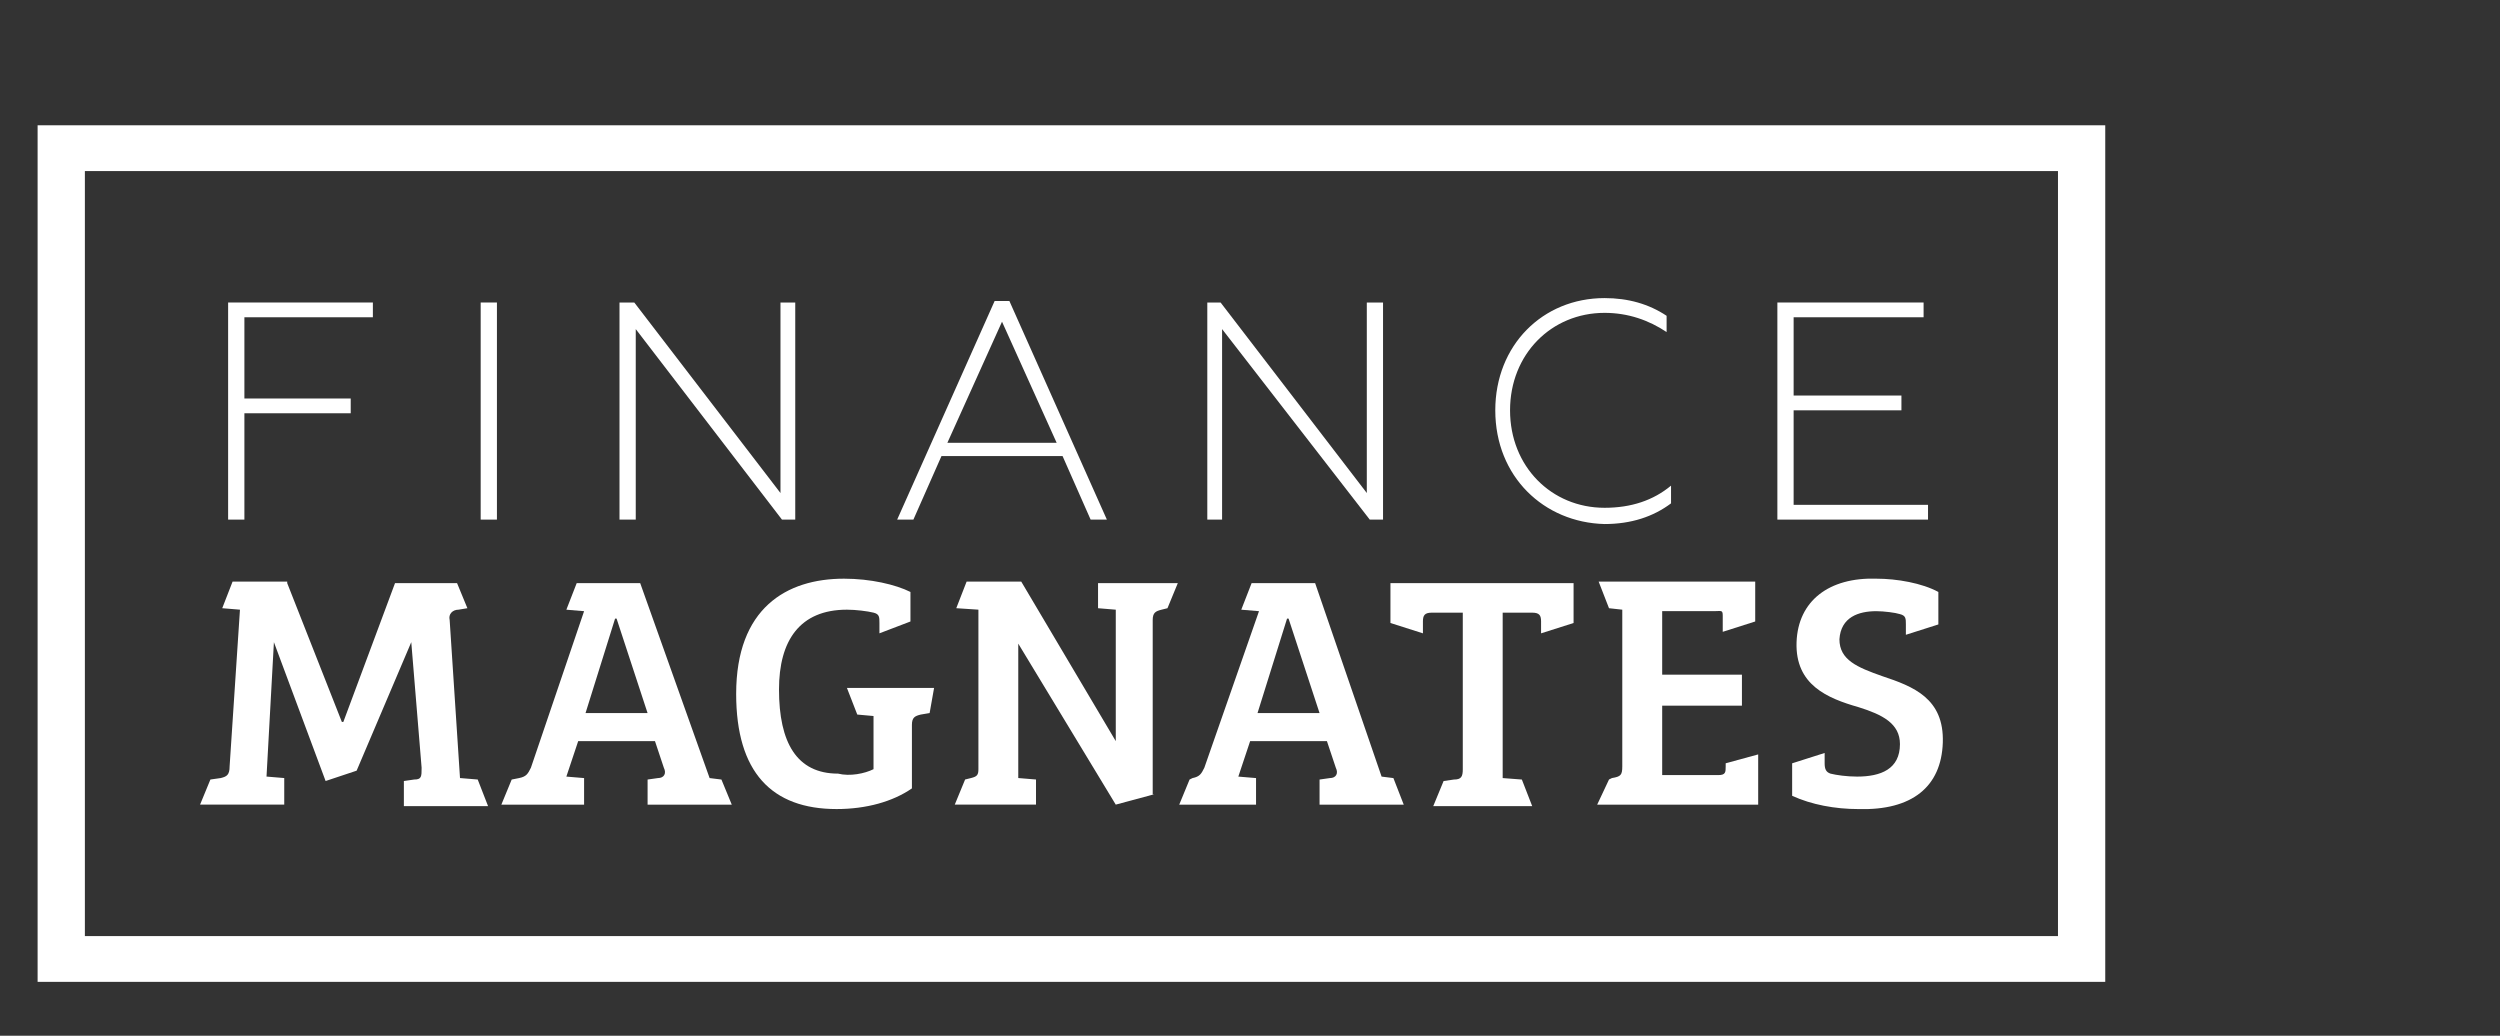 <?xml version="1.0" encoding="utf-8"?>
<!-- Generator: Adobe Illustrator 16.0.0, SVG Export Plug-In . SVG Version: 6.00 Build 0)  -->
<!DOCTYPE svg PUBLIC "-//W3C//DTD SVG 1.1//EN" "http://www.w3.org/Graphics/SVG/1.1/DTD/svg11.dtd">
<svg version="1.1" id="Layer_1" xmlns="http://www.w3.org/2000/svg" xmlns:xlink="http://www.w3.org/1999/xlink" x="0px" y="0px"
	 width="140px" height="58px" viewBox="0 0 140 58" enable-background="new 0 0 140 58" xml:space="preserve">
<rect x="0" y="0" width="140" height="58" fill="#333333" stroke="none"/>
<polygon fill="#FFFFFF" points="116.57,53.661 116.57,52.421 4.753,52.421 4.753,9.58 115.247,9.58 115.247,53.661 116.57,53.661 
	116.57,52.421 116.57,53.661 117.894,53.661 117.894,7.016 2.106,7.016 2.106,54.984 117.894,54.984 117.894,53.661 "/>
<g>
	<path fill="#FFFFFF" d="M16.083,32.654l3.061,7.774h0.083l2.895-7.774h3.473l0.579,1.406l-0.496,0.082
		c-0.331,0-0.579,0.248-0.497,0.579l0.579,8.85l0.992,0.082l0.579,1.489h-4.714v-1.405l0.579-0.084c0.414,0,0.414-0.165,0.414-0.661
		l-0.579-7.03l0,0l-3.06,7.196l-1.737,0.579l-2.895-7.775l0,0l-0.414,7.526l0.993,0.083v1.488h-4.714l0.579-1.406l0.579-0.082
		c0.331-0.083,0.497-0.166,0.497-0.661l0.579-8.768l-0.993-0.082l0.579-1.489h3.06V32.654z"/>
	<path fill="#FFFFFF" d="M28.076,45.06l0.579-1.406l0.414-0.082c0.414-0.083,0.497-0.248,0.662-0.579l2.978-8.767l-0.993-0.083
		l0.579-1.488h3.556l3.887,10.917l0.662,0.082l0.579,1.406h-4.714v-1.406l0.579-0.082c0.331,0,0.496-0.248,0.331-0.579l-0.496-1.488
		h-4.301l-0.662,1.984l0.993,0.083v1.488H28.076z M32.79,39.932h3.474l-1.736-5.292h-0.083L32.79,39.932z"/>
	<path fill="#FFFFFF" d="M48.917,43.074v-2.977l-0.91-0.082l-0.579-1.49h4.88l-0.249,1.406l-0.496,0.084
		c-0.331,0.082-0.496,0.164-0.496,0.578v3.557c-1.075,0.744-2.564,1.157-4.218,1.157c-3.639,0-5.624-2.067-5.624-6.45
		c0-4.797,2.812-6.451,6.038-6.451c1.488,0,2.895,0.33,3.722,0.744v1.653l-1.737,0.663v-0.579c0-0.332,0-0.497-0.331-0.579
		c-0.331-0.083-0.993-0.166-1.489-0.166c-2.646,0-3.804,1.737-3.804,4.467c0,2.977,0.992,4.714,3.308,4.714
		C47.594,43.488,48.421,43.323,48.917,43.074"/>
	<path fill="#FFFFFF" d="M64.631,44.48l-2.149,0.579l-5.459-9.015l0,0v7.526l0.993,0.082v1.406h-4.549l0.579-1.406l0.332-0.082
		c0.331-0.083,0.413-0.166,0.413-0.497v-8.932l-1.24-0.082l0.579-1.489h3.06l5.293,8.933l0,0v-7.361l-0.993-0.082v-1.406h4.467
		l-0.579,1.406l-0.331,0.082c-0.331,0.083-0.496,0.166-0.496,0.579v9.759H64.631z"/>
	<path fill="#FFFFFF" d="M66.037,45.06l0.579-1.406l0.166-0.082c0.413-0.083,0.496-0.248,0.661-0.579l3.061-8.767l-0.993-0.083
		l0.579-1.488h3.557l3.722,10.834l0.661,0.083l0.579,1.488h-4.714v-1.406l0.579-0.082c0.331,0,0.495-0.248,0.331-0.579l-0.497-1.488
		h-4.301l-0.661,1.984l0.992,0.083v1.488H66.037z M70.421,39.932h3.474l-1.736-5.292h-0.084L70.421,39.932z"/>
	<path fill="#FFFFFF" d="M81.917,34.309h-1.736c-0.414,0-0.497,0.165-0.497,0.495v0.663l-1.819-0.579v-2.233h10.255v2.233
		L86.3,35.467v-0.663c0-0.33-0.082-0.495-0.496-0.495H84.15v9.263l1.074,0.082l0.579,1.489h-5.541l0.579-1.405l0.579-0.084
		c0.413,0,0.496-0.165,0.496-0.579V34.309z"/>
	<path fill="#FFFFFF" d="M90.104,43.653l0.165-0.082c0.497-0.083,0.579-0.166,0.579-0.661v-8.768l-0.744-0.082l-0.579-1.489h8.767
		v2.232l-1.819,0.579v-0.909c0-0.331-0.083-0.248-0.496-0.248h-2.895v3.557h4.466v1.736h-4.466v3.887h3.143
		c0.413,0,0.413-0.165,0.413-0.495v-0.166l1.82-0.497v2.813h-9.016L90.104,43.653z"/>
	<path fill="#FFFFFF" d="M106.397,41.669c0-1.158-0.992-1.653-2.316-2.067c-1.736-0.497-3.556-1.24-3.474-3.64
		c0.083-2.315,1.82-3.639,4.467-3.556c1.158,0,2.563,0.248,3.474,0.744v1.819l-1.819,0.579V34.97c0-0.33,0-0.496-0.331-0.579
		c-0.248-0.082-0.91-0.165-1.323-0.165c-0.993,0-1.985,0.33-2.067,1.571c0,1.158,0.992,1.571,2.398,2.067
		c1.736,0.579,3.473,1.24,3.391,3.722s-1.736,3.805-4.715,3.722c-1.322,0-2.646-0.248-3.722-0.744v-1.819l1.82-0.579v0.579
		c0,0.33,0.082,0.496,0.331,0.579c0.33,0.082,0.909,0.165,1.488,0.165C105.322,43.488,106.397,43.074,106.397,41.669"/>
	<polygon fill="#FFFFFF" points="12.775,16.94 20.881,16.94 20.881,17.767 13.686,17.767 13.686,22.316 19.64,22.316 19.64,23.143 
		13.686,23.143 13.686,29.098 12.775,29.098 	"/>
	<rect x="26.918" y="16.94" fill="#FFFFFF" width="0.91" height="12.158"/>
	<polygon fill="#FFFFFF" points="34.692,16.94 35.52,16.94 43.707,27.609 43.707,16.94 44.534,16.94 44.534,29.098 43.79,29.098 
		35.602,18.429 35.602,29.098 34.692,29.098 	"/>
	<path fill="#FFFFFF" d="M55.699,16.857h0.827l5.459,12.241h-0.91l-1.571-3.557h-6.782l-1.572,3.557h-0.909L55.699,16.857z
		 M59.173,24.797l-3.06-6.782l-3.06,6.782H59.173z"/>
	<polygon fill="#FFFFFF" points="67.609,16.94 68.353,16.94 76.541,27.609 76.541,16.94 77.45,16.94 77.45,29.098 76.706,29.098 
		68.437,18.429 68.437,29.098 67.609,29.098 	"/>
	<path fill="#FFFFFF" d="M83.736,22.978c0-3.639,2.646-6.285,6.12-6.285c1.323,0,2.48,0.331,3.474,0.992v0.91
		c-0.993-0.662-2.15-1.075-3.474-1.075c-2.978,0-5.293,2.315-5.293,5.458c0,3.143,2.315,5.458,5.293,5.458
		c1.489,0,2.729-0.414,3.722-1.241v0.993c-0.992,0.745-2.232,1.158-3.722,1.158C86.466,29.263,83.736,26.699,83.736,22.978"/>
	<polygon fill="#FFFFFF" points="99.533,16.94 107.721,16.94 107.721,17.767 100.443,17.767 100.443,22.15 106.48,22.15 
		106.48,22.978 100.443,22.978 100.443,28.271 107.969,28.271 107.969,29.098 99.533,29.098 	"/>
</g>
</svg>
